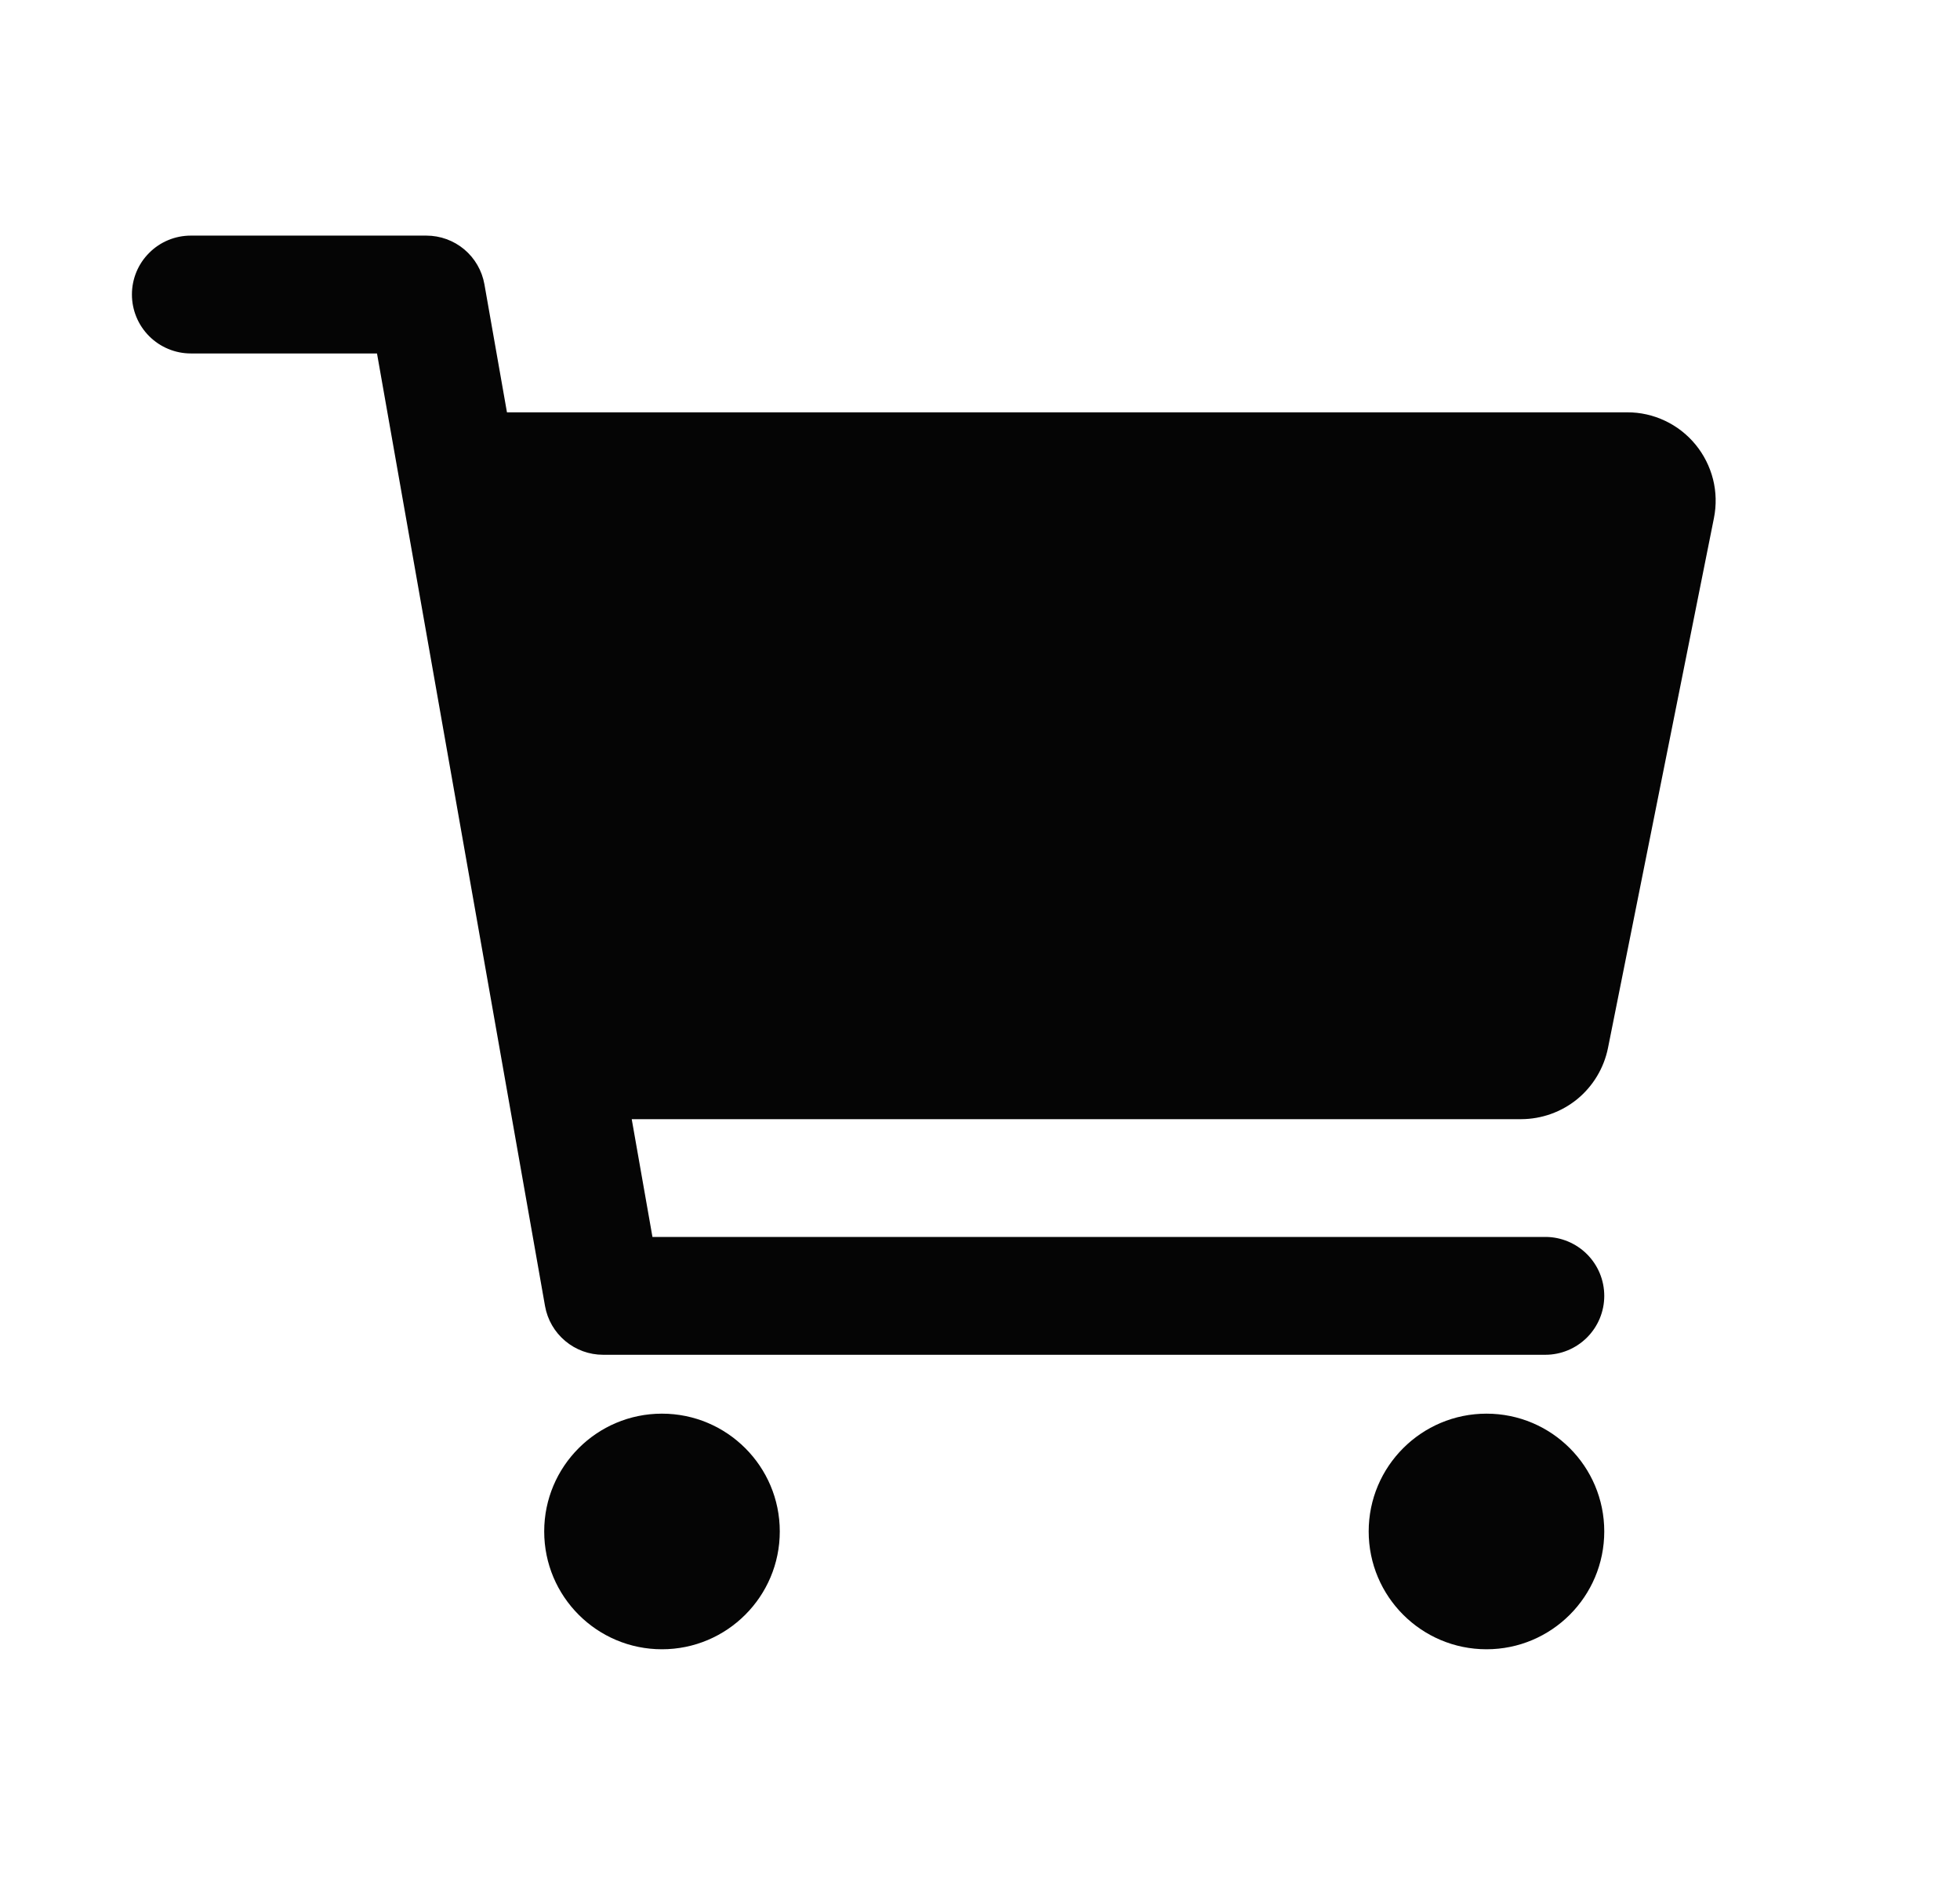 <svg width="26" height="25" viewBox="0 0 26 25" fill="none" xmlns="http://www.w3.org/2000/svg">
<path d="M8.781 21.875C9.644 21.875 10.344 21.175 10.344 20.312C10.344 19.45 9.644 18.75 8.781 18.75C7.918 18.75 7.219 19.45 7.219 20.312C7.219 21.175 7.918 21.875 8.781 21.875Z" fill="#050505"/>
<path d="M19.719 21.875C20.582 21.875 21.281 21.175 21.281 20.312C21.281 19.45 20.582 18.75 19.719 18.75C18.856 18.75 18.156 19.45 18.156 20.312C18.156 21.175 18.856 21.875 19.719 21.875Z" fill="#050505"/>
<path d="M22.492 5.897C22.382 5.763 22.244 5.655 22.087 5.581C21.931 5.507 21.759 5.468 21.586 5.469H6.725L6.426 3.771C6.394 3.59 6.299 3.426 6.159 3.308C6.018 3.19 5.84 3.125 5.656 3.125H2.531C2.324 3.125 2.125 3.207 1.979 3.354C1.832 3.5 1.75 3.699 1.75 3.906C1.75 4.113 1.832 4.312 1.979 4.459C2.125 4.605 2.324 4.688 2.531 4.688H5.001L7.23 17.323C7.262 17.504 7.357 17.668 7.498 17.786C7.638 17.904 7.816 17.969 8 17.969H20.5C20.707 17.969 20.906 17.886 21.052 17.74C21.199 17.593 21.281 17.395 21.281 17.188C21.281 16.98 21.199 16.782 21.052 16.635C20.906 16.489 20.707 16.406 20.5 16.406H8.655L8.38 14.844H20.18C20.451 14.843 20.713 14.749 20.923 14.578C21.132 14.406 21.276 14.167 21.33 13.902L22.736 6.871C22.77 6.7 22.766 6.525 22.724 6.357C22.681 6.188 22.602 6.031 22.492 5.897Z" fill="#050505"/>
</svg>
